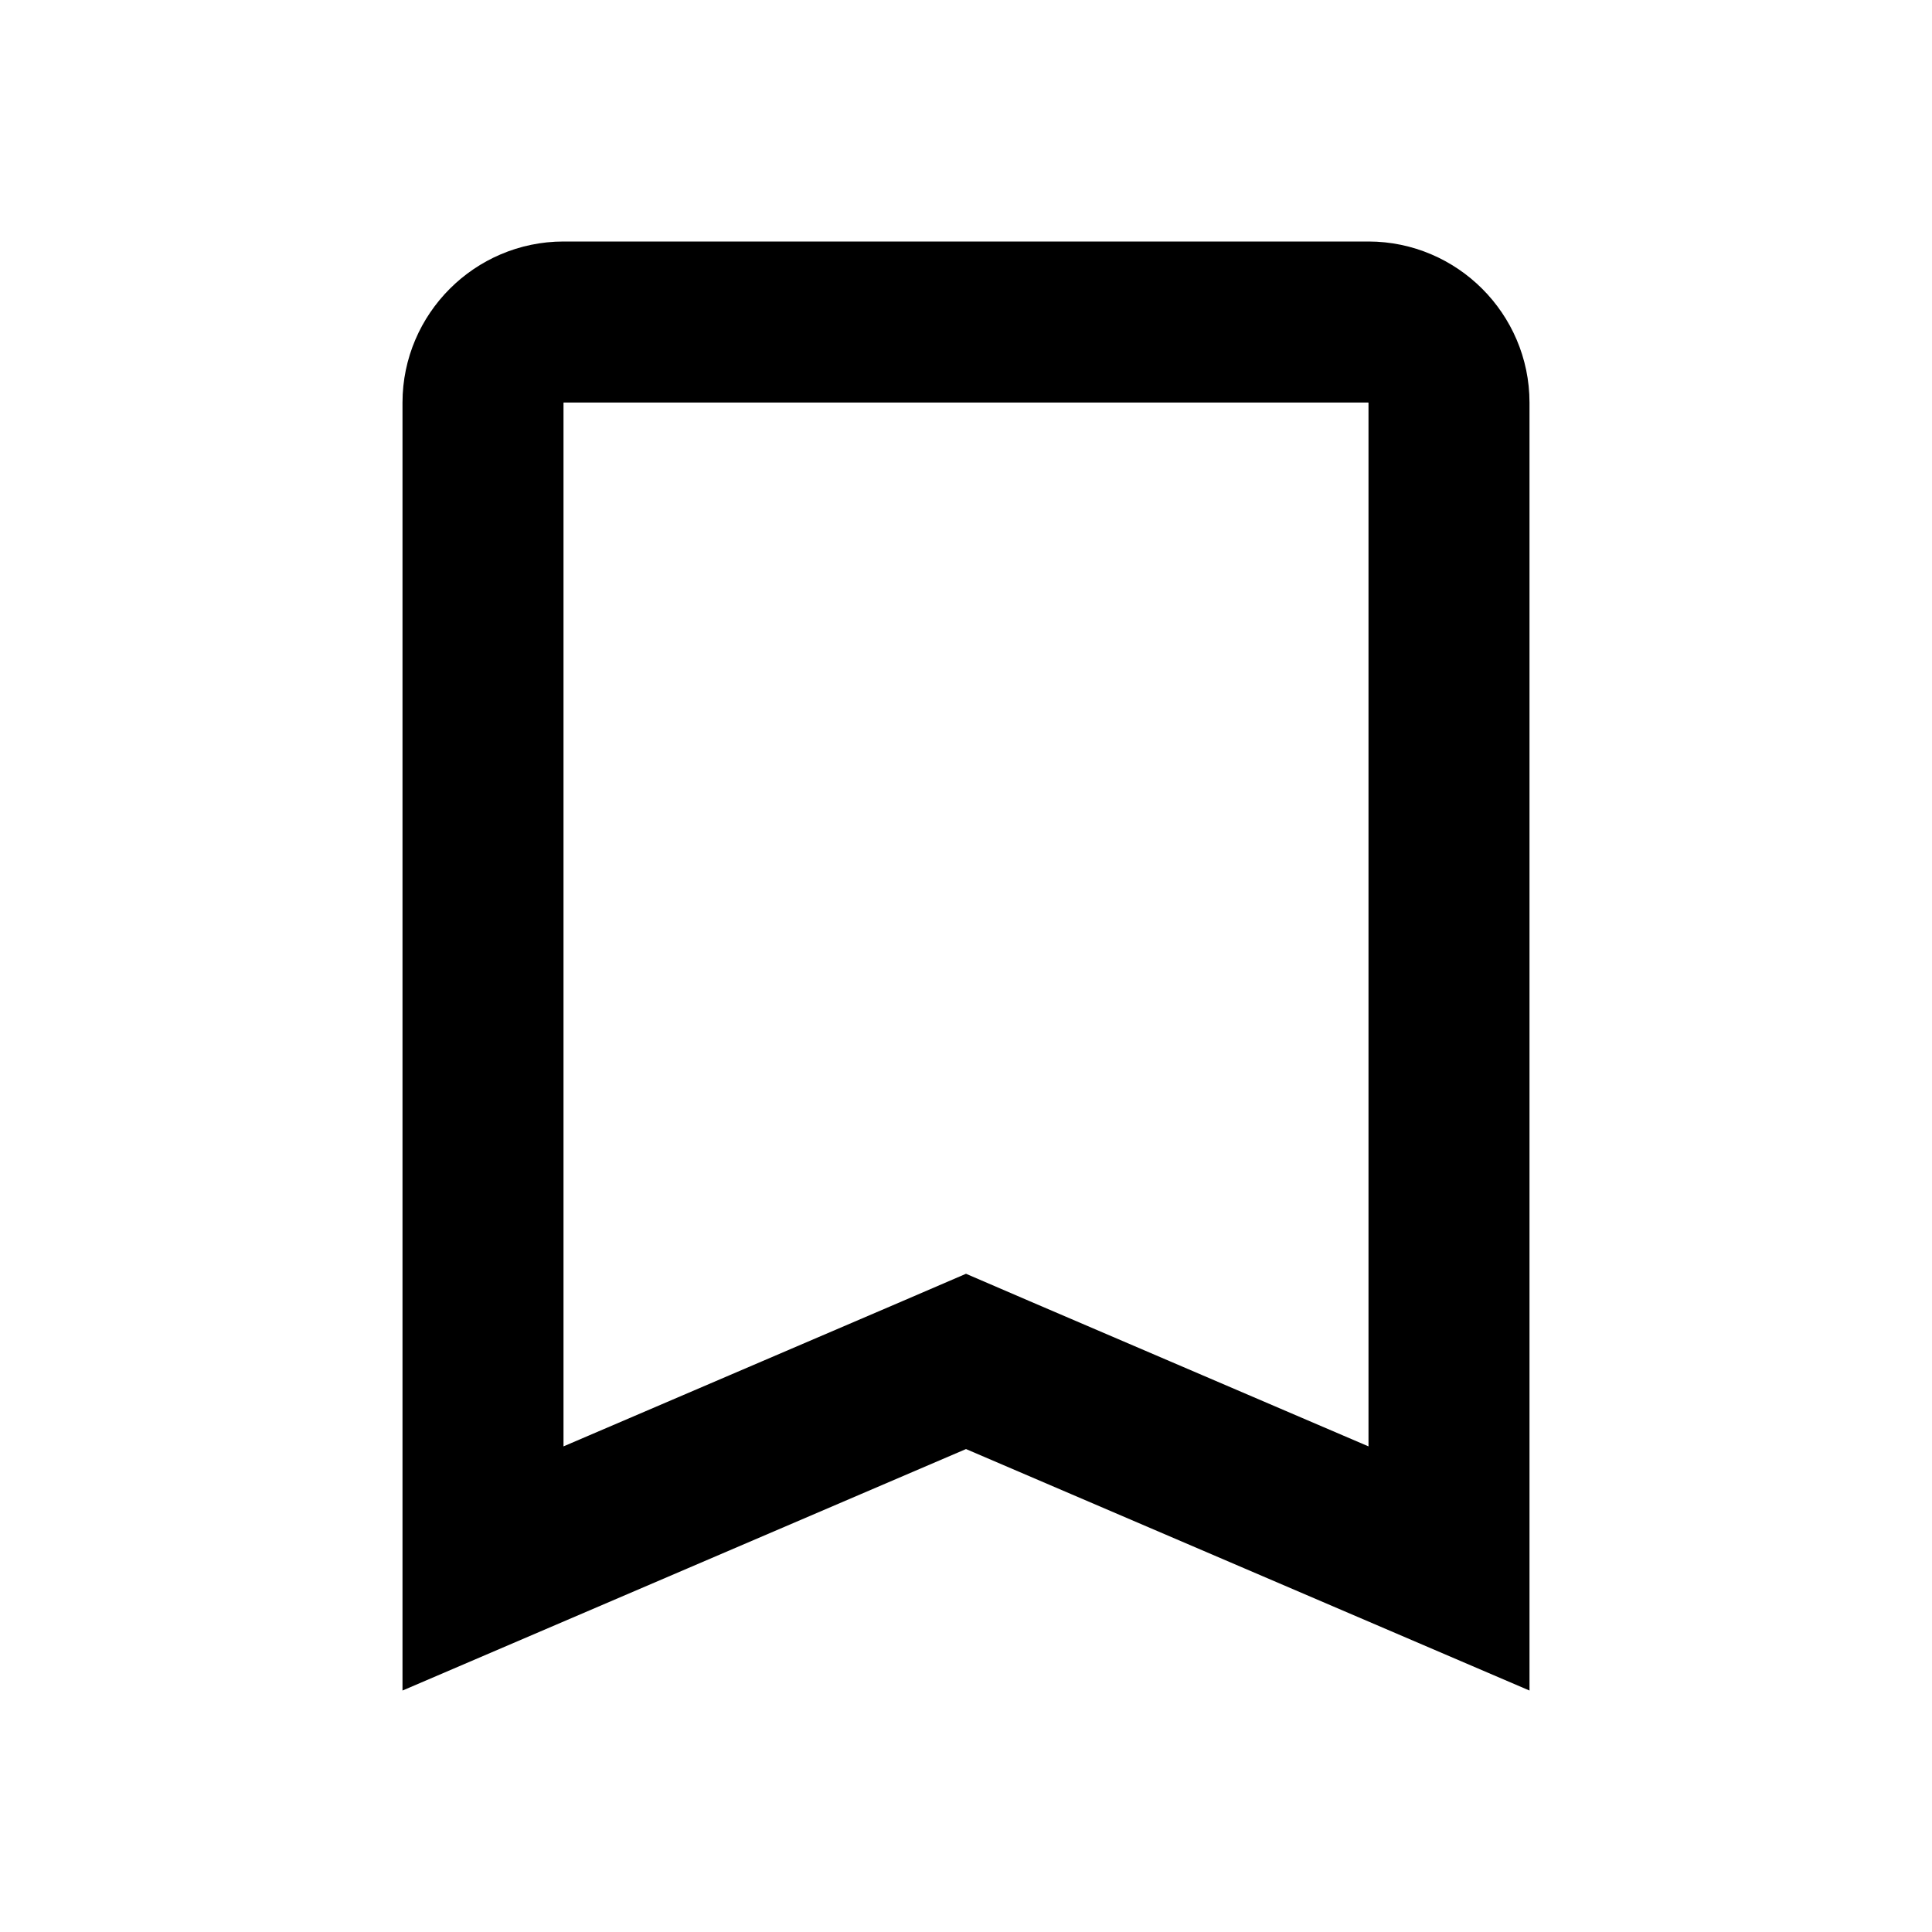 <svg width="18" height="18" viewBox="0 0 18 18" fill="none" xmlns="http://www.w3.org/2000/svg">
<g clip-path="url(#clip0_50_4358)">
<path d="M9.295 12.811L9 12.684L8.705 12.811L4.5 14.613V3.75C4.5 3.339 4.839 3 5.25 3H12.75C13.161 3 13.5 3.339 13.5 3.75V14.613L9.295 12.811Z" stroke="black" stroke-width="1.5"/>
</g>
<defs>
<clipPath id="clip0_50_4358">
<rect width="18" height="18" fill="white"/>
</clipPath>
</defs>
</svg>
